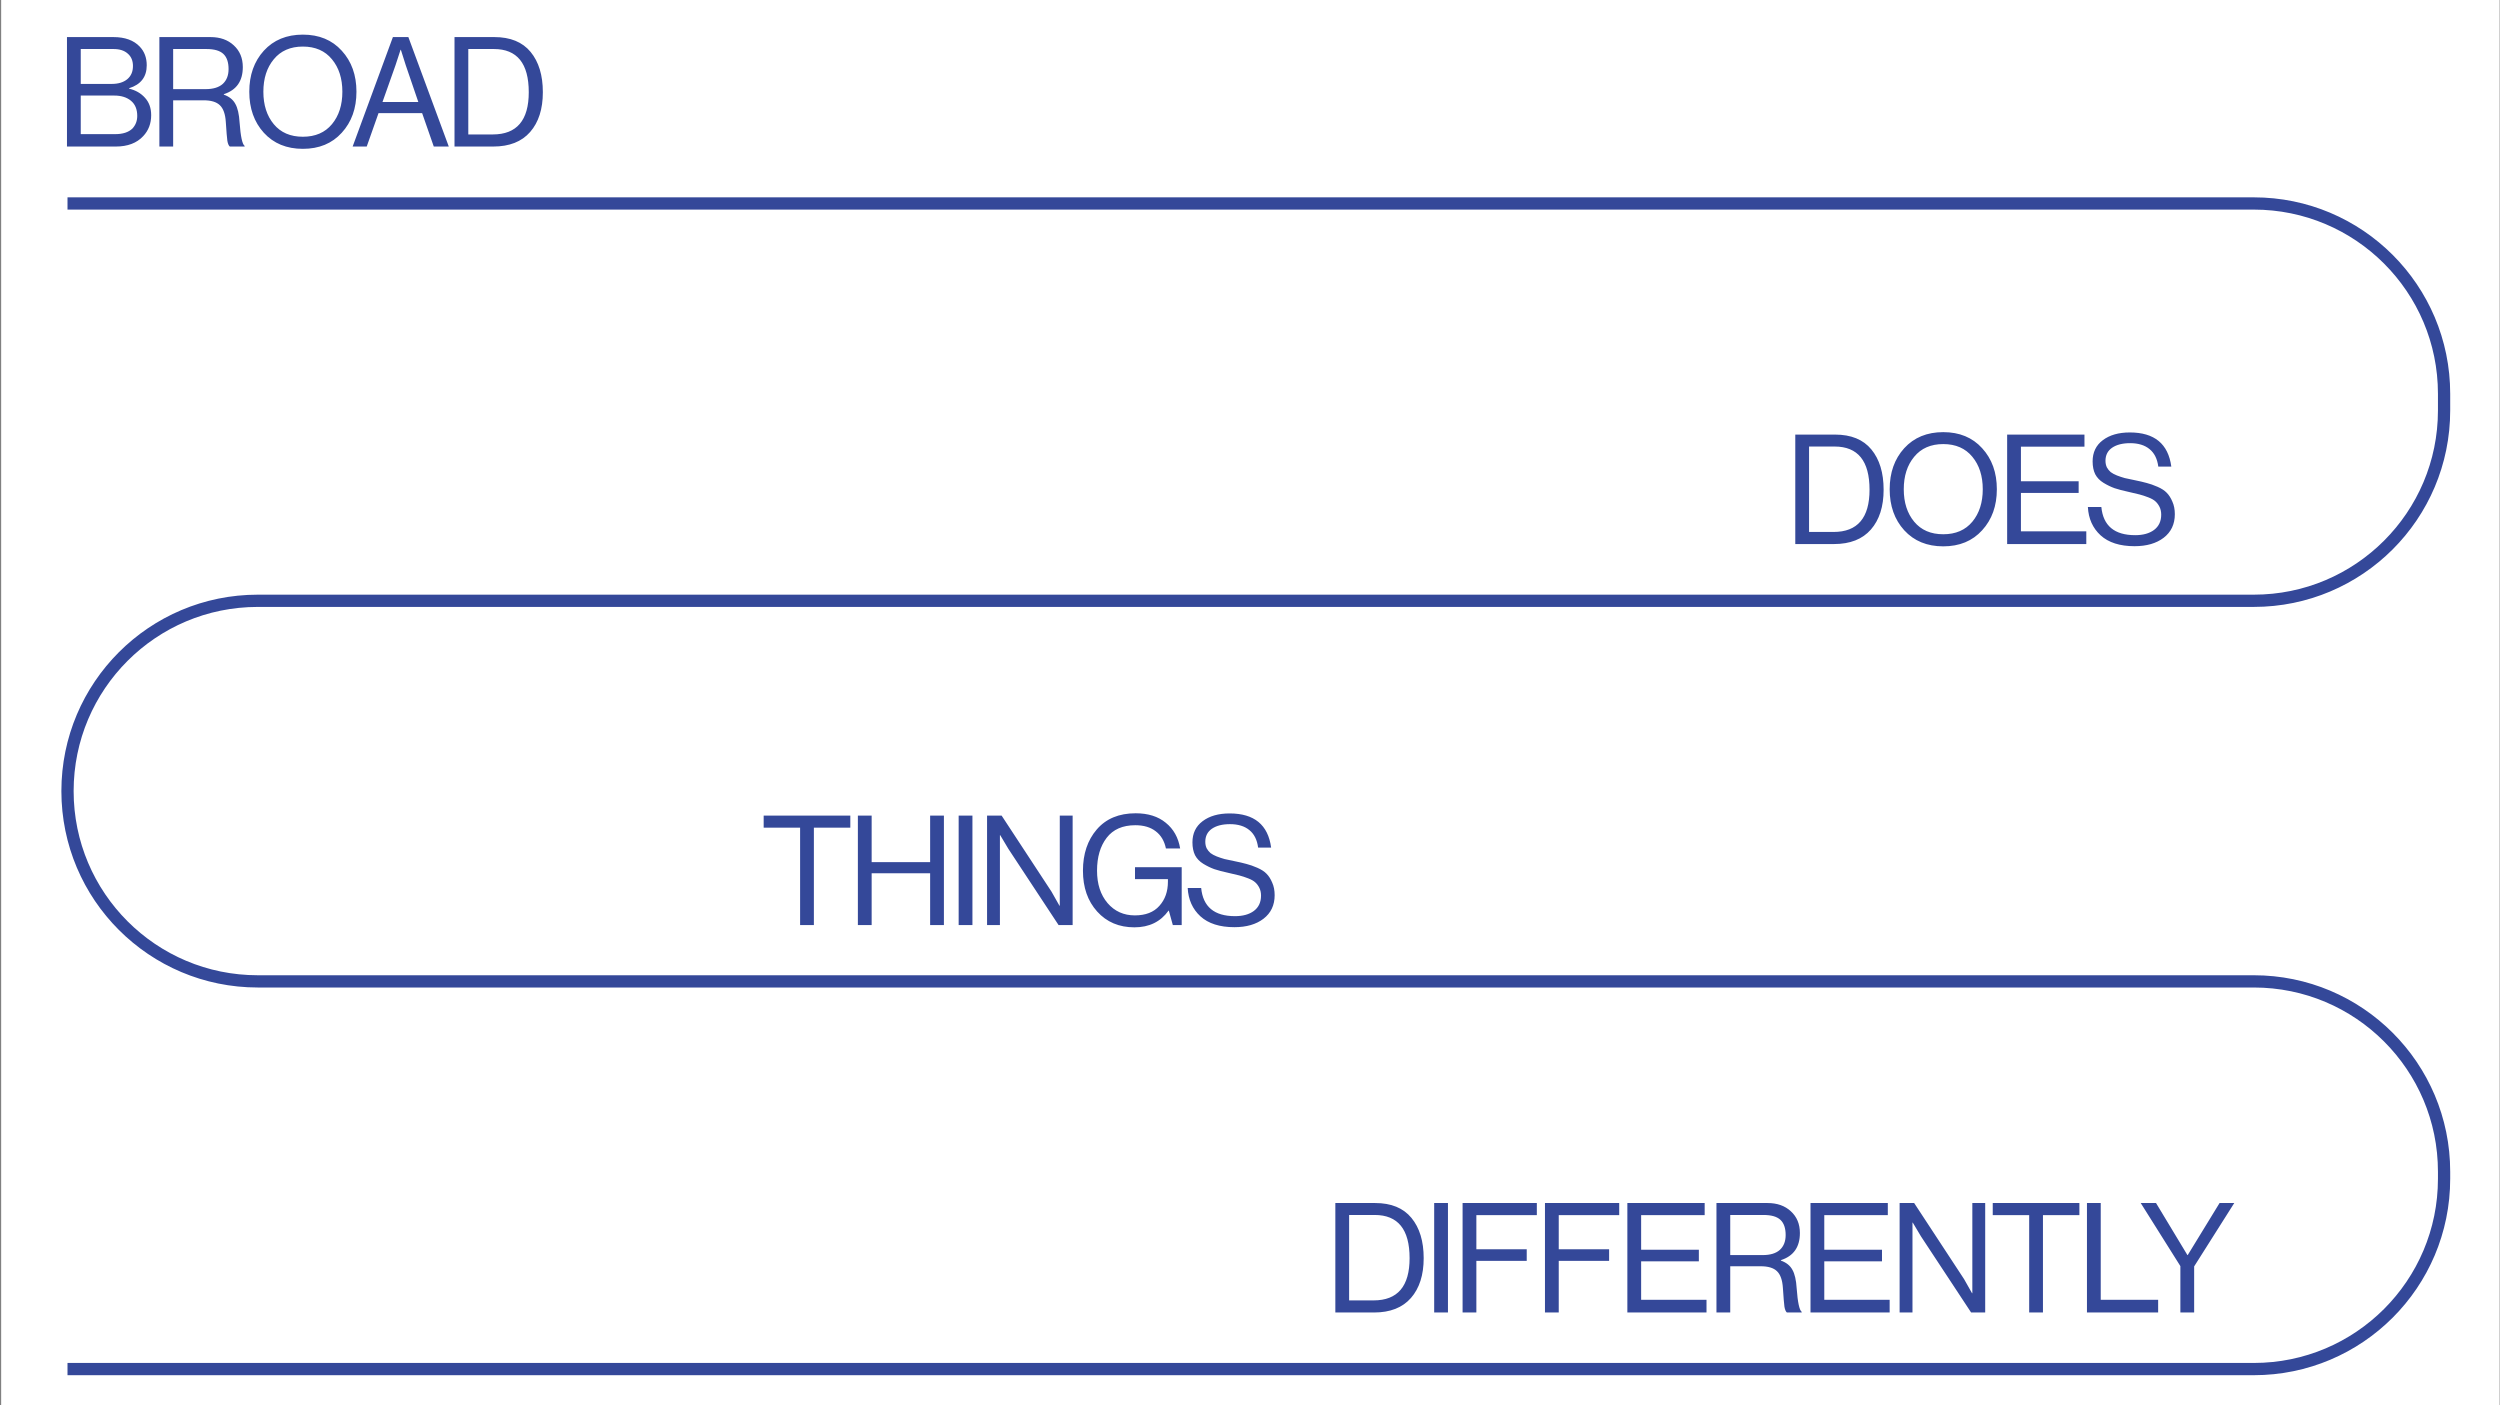 <svg width="1633" height="918" viewBox="0 0 1633 918" fill="none" xmlns="http://www.w3.org/2000/svg">
<rect x="0" y="0" width="1633" height="918" fill="#808080" stroke="none"/>
<rect width="1632" height="918" transform="translate(0.758)" fill="white"/>
<path d="M44.094 132.906H1472.17C1540.82 132.906 1596.47 188.555 1596.47 257.206V268.137C1596.47 336.788 1540.82 392.437 1472.17 392.437H168.393C99.742 392.437 44.094 448.085 44.094 516.737C44.094 585.388 99.742 641.036 168.393 641.036H1472.17C1540.82 641.036 1596.47 696.685 1596.47 765.336V769.984C1596.47 838.635 1540.82 894.283 1472.17 894.283H44.094" stroke="#344899" stroke-width="8" stroke-miterlimit="10"/>
<path d="M43.747 95.719L43.747 24.219L74.047 24.219C81.58 24.219 87.314 26.285 91.247 30.419C94.314 33.619 95.847 37.685 95.847 42.619C95.847 50.219 92.013 55.219 84.347 57.619V57.919C88.614 58.919 92.08 60.919 94.747 63.919C97.413 66.852 98.747 70.619 98.747 75.219C98.747 80.685 97.013 85.252 93.547 88.919C89.347 93.452 83.38 95.719 75.647 95.719H43.747ZM52.747 87.619H75.247C80.18 87.619 83.913 86.419 86.447 84.019C88.58 81.752 89.647 78.985 89.647 75.719C89.647 71.385 88.28 68.085 85.547 65.819C82.814 63.552 79.18 62.419 74.647 62.419L52.747 62.419L52.747 87.619ZM52.747 54.819L72.947 54.819C77.28 54.819 80.68 53.785 83.147 51.719C85.614 49.652 86.847 46.785 86.847 43.119C86.847 39.652 85.713 36.952 83.447 35.019C81.247 33.019 78.147 32.019 74.147 32.019L52.747 32.019L52.747 54.819ZM104.102 95.719L104.102 24.219L137.502 24.219C143.769 24.219 148.836 26.019 152.702 29.619C156.636 33.219 158.602 37.952 158.602 43.819C158.602 52.952 154.469 58.852 146.202 61.519V61.819C149.736 63.085 152.236 65.085 153.702 67.819C155.236 70.485 156.169 74.552 156.502 80.019C157.169 89.152 158.269 94.252 159.802 95.319V95.719H150.102C149.369 95.119 148.836 93.852 148.502 91.919C148.236 89.985 147.902 85.919 147.502 79.719C147.169 74.519 145.869 70.852 143.602 68.719C141.402 66.585 137.869 65.519 133.002 65.519H113.102L113.102 95.719H104.102ZM113.102 32.019V58.219H134.302C139.236 58.219 142.969 57.085 145.502 54.819C148.036 52.485 149.302 49.252 149.302 45.119C149.302 40.652 148.169 37.352 145.902 35.219C143.636 33.085 139.936 32.019 134.802 32.019H113.102ZM223.232 86.719C216.899 93.719 208.432 97.219 197.832 97.219C187.232 97.219 178.732 93.719 172.332 86.719C165.999 79.719 162.832 70.785 162.832 59.919C162.832 49.052 165.999 40.119 172.332 33.119C178.732 26.119 187.232 22.619 197.832 22.619C208.432 22.619 216.899 26.119 223.232 33.119C229.632 40.119 232.832 49.052 232.832 59.919C232.832 70.785 229.632 79.719 223.232 86.719ZM178.832 81.119C183.365 86.585 189.699 89.319 197.832 89.319C205.965 89.319 212.299 86.585 216.832 81.119C221.365 75.652 223.632 68.585 223.632 59.919C223.632 51.252 221.365 44.185 216.832 38.719C212.299 33.185 205.965 30.419 197.832 30.419C189.699 30.419 183.365 33.185 178.832 38.719C174.299 44.185 172.032 51.252 172.032 59.919C172.032 68.585 174.299 75.652 178.832 81.119ZM230.344 95.719L256.644 24.219H266.744L293.144 95.719H283.344L275.744 73.919H247.244L239.544 95.719H230.344ZM258.344 42.619L249.844 66.619H273.244L265.044 42.619L261.844 32.519H261.644C260.377 36.519 259.277 39.885 258.344 42.619ZM296.888 95.719V24.219L322.888 24.219C333.354 24.219 341.254 27.452 346.588 33.919C351.921 40.385 354.588 49.152 354.588 60.219C354.588 71.219 351.821 79.885 346.288 86.219C340.754 92.552 332.721 95.719 322.188 95.719H296.888ZM305.888 87.819H321.888C337.554 87.819 345.388 78.619 345.388 60.219C345.388 41.419 337.788 32.019 322.588 32.019H305.888V87.819Z" fill="#344899"/>
<path d="M1172.68 355.375V283.875H1198.68C1209.15 283.875 1217.05 287.108 1222.38 293.575C1227.71 300.042 1230.38 308.808 1230.38 319.875C1230.38 330.875 1227.61 339.542 1222.08 345.875C1216.55 352.208 1208.51 355.375 1197.98 355.375H1172.68ZM1181.68 347.475H1197.68C1213.35 347.475 1221.18 338.275 1221.18 319.875C1221.18 301.075 1213.58 291.675 1198.38 291.675H1181.68V347.475ZM1294.74 346.375C1288.4 353.375 1279.94 356.875 1269.34 356.875C1258.74 356.875 1250.24 353.375 1243.84 346.375C1237.5 339.375 1234.34 330.442 1234.34 319.575C1234.34 308.708 1237.5 299.775 1243.84 292.775C1250.24 285.775 1258.74 282.275 1269.34 282.275C1279.94 282.275 1288.4 285.775 1294.74 292.775C1301.14 299.775 1304.34 308.708 1304.34 319.575C1304.34 330.442 1301.14 339.375 1294.74 346.375ZM1250.34 340.775C1254.87 346.242 1261.2 348.975 1269.34 348.975C1277.47 348.975 1283.8 346.242 1288.34 340.775C1292.87 335.308 1295.14 328.242 1295.14 319.575C1295.14 310.908 1292.87 303.842 1288.34 298.375C1283.8 292.842 1277.47 290.075 1269.34 290.075C1261.2 290.075 1254.87 292.842 1250.34 298.375C1245.8 303.842 1243.54 310.908 1243.54 319.575C1243.54 328.242 1245.8 335.308 1250.34 340.775ZM1311.07 355.375V283.875L1361.57 283.875V291.775L1320.07 291.775V314.375L1357.77 314.375V321.975H1320.07V347.075H1362.77V355.375H1311.07ZM1394.3 356.775C1384.7 356.775 1377.3 354.408 1372.1 349.675C1366.96 344.942 1364.2 338.775 1363.8 331.175L1372.6 331.175C1373.8 343.442 1381.16 349.575 1394.7 349.575C1399.83 349.575 1403.93 348.442 1407 346.175C1410.13 343.842 1411.7 340.508 1411.7 336.175C1411.7 334.242 1411.33 332.542 1410.6 331.075C1409.86 329.608 1408.96 328.408 1407.9 327.475C1406.9 326.542 1405.36 325.675 1403.3 324.875C1401.23 324.075 1399.3 323.442 1397.5 322.975C1395.76 322.508 1393.36 321.942 1390.3 321.275C1386.63 320.475 1383.6 319.675 1381.2 318.875C1378.8 318.008 1376.4 316.842 1374 315.375C1371.6 313.908 1369.8 312.042 1368.6 309.775C1367.46 307.442 1366.9 304.642 1366.9 301.375C1366.9 295.508 1369.1 290.908 1373.5 287.575C1377.96 284.175 1383.86 282.475 1391.2 282.475C1407.26 282.475 1416.3 289.908 1418.3 304.775H1409.8C1409.13 299.708 1407.23 295.908 1404.1 293.375C1400.96 290.775 1396.73 289.475 1391.4 289.475C1386.46 289.475 1382.53 290.475 1379.6 292.475C1376.73 294.475 1375.3 297.308 1375.3 300.975C1375.3 302.575 1375.6 304.008 1376.2 305.275C1376.86 306.475 1377.7 307.508 1378.7 308.375C1379.76 309.175 1381.13 309.908 1382.8 310.575C1384.53 311.242 1386.23 311.808 1387.9 312.275C1389.56 312.675 1391.6 313.108 1394 313.575C1397.33 314.242 1400.06 314.875 1402.2 315.475C1404.33 316.008 1406.7 316.842 1409.3 317.975C1411.9 319.108 1413.9 320.408 1415.3 321.875C1416.76 323.342 1418 325.275 1419 327.675C1420.06 330.008 1420.6 332.742 1420.6 335.875C1420.6 342.408 1418.16 347.542 1413.3 351.275C1408.5 354.942 1402.16 356.775 1394.3 356.775Z" fill="#344899"/>
<path d="M498.829 540.634V532.734H555.429V540.634H531.629V604.234H522.629V540.634H498.829ZM560.364 604.234V532.734H569.364V563.134H607.564V532.734H616.564V604.234H607.564V570.434H569.364V604.234H560.364ZM626.193 604.234V532.734H635.193V604.234H626.193ZM644.747 604.234V532.734H654.247L686.847 582.434L692.047 591.634H692.247V532.734H700.647V604.234H691.447L658.647 554.434L653.347 545.534H653.147V604.234H644.747ZM766.083 604.234L763.483 594.834H763.283C758.083 602.101 750.649 605.734 740.983 605.734C730.983 605.734 722.883 602.301 716.683 595.434C710.483 588.568 707.383 579.668 707.383 568.734C707.383 557.801 710.383 548.834 716.383 541.834C722.449 534.768 730.916 531.234 741.783 531.234C749.916 531.234 756.483 533.301 761.483 537.434C766.549 541.501 769.683 547.101 770.883 554.234H761.583C760.583 549.368 758.383 545.634 754.983 543.034C751.583 540.368 747.116 539.034 741.583 539.034C733.316 539.034 727.083 541.768 722.883 547.234C718.683 552.701 716.583 559.868 716.583 568.734C716.583 577.468 718.883 584.534 723.483 589.934C728.083 595.268 734.016 597.934 741.283 597.934C748.283 597.934 753.616 595.868 757.283 591.734C761.016 587.601 762.883 582.334 762.883 575.934V574.234H741.383V566.434H771.883V604.234H766.083ZM806.302 605.634C796.702 605.634 789.302 603.268 784.102 598.534C778.968 593.801 776.202 587.634 775.802 580.034H784.602C785.802 592.301 793.168 598.434 806.702 598.434C811.835 598.434 815.935 597.301 819.002 595.034C822.135 592.701 823.702 589.368 823.702 585.034C823.702 583.101 823.335 581.401 822.602 579.934C821.868 578.468 820.968 577.268 819.902 576.334C818.902 575.401 817.368 574.534 815.302 573.734C813.235 572.934 811.302 572.301 809.502 571.834C807.768 571.368 805.368 570.801 802.302 570.134C798.635 569.334 795.602 568.534 793.202 567.734C790.802 566.868 788.402 565.701 786.002 564.234C783.602 562.768 781.802 560.901 780.602 558.634C779.468 556.301 778.902 553.501 778.902 550.234C778.902 544.368 781.102 539.768 785.502 536.434C789.968 533.034 795.868 531.334 803.202 531.334C819.268 531.334 828.302 538.768 830.302 553.634H821.802C821.135 548.568 819.235 544.768 816.102 542.234C812.968 539.634 808.735 538.334 803.402 538.334C798.468 538.334 794.535 539.334 791.602 541.334C788.735 543.334 787.302 546.168 787.302 549.834C787.302 551.434 787.602 552.868 788.202 554.134C788.868 555.334 789.702 556.368 790.702 557.234C791.768 558.034 793.135 558.768 794.802 559.434C796.535 560.101 798.235 560.668 799.902 561.134C801.568 561.534 803.602 561.968 806.002 562.434C809.335 563.101 812.068 563.734 814.202 564.334C816.335 564.868 818.702 565.701 821.302 566.834C823.902 567.968 825.902 569.268 827.302 570.734C828.768 572.201 830.002 574.134 831.002 576.534C832.068 578.868 832.602 581.601 832.602 584.734C832.602 591.268 830.168 596.401 825.302 600.134C820.502 603.801 814.168 605.634 806.302 605.634Z" fill="#344899"/>
<path d="M872.247 857.32V785.82H898.247C908.714 785.82 916.614 789.054 921.947 795.52C927.28 801.987 929.947 810.754 929.947 821.82C929.947 832.82 927.18 841.487 921.647 847.82C916.114 854.154 908.08 857.32 897.547 857.32H872.247ZM881.247 849.42H897.247C912.914 849.42 920.747 840.22 920.747 821.82C920.747 803.02 913.147 793.62 897.947 793.62H881.247V849.42ZM936.806 857.32V785.82H945.806V857.32H936.806ZM955.36 857.32V785.82H1003.86V793.72H964.36V816.02H997.26V823.62H964.36V857.32H955.36ZM1009.17 857.32V785.82H1057.67V793.72H1018.17V816.02H1051.07V823.62H1018.17V857.32H1009.17ZM1062.99 857.32V785.82H1113.49V793.72H1071.99V816.32H1109.69V823.92H1071.99V849.02H1114.69V857.32H1062.99ZM1121.19 857.32V785.82H1154.59C1160.86 785.82 1165.93 787.62 1169.79 791.22C1173.73 794.82 1175.69 799.554 1175.69 805.42C1175.69 814.554 1171.56 820.454 1163.29 823.12V823.42C1166.83 824.687 1169.33 826.687 1170.79 829.42C1172.33 832.087 1173.26 836.154 1173.59 841.62C1174.26 850.754 1175.36 855.854 1176.89 856.92V857.32H1167.19C1166.46 856.72 1165.93 855.454 1165.59 853.52C1165.33 851.587 1164.99 847.52 1164.59 841.32C1164.26 836.12 1162.96 832.454 1160.69 830.32C1158.49 828.187 1154.96 827.12 1150.09 827.12H1130.19V857.32H1121.19ZM1130.19 793.62V819.82H1151.39C1156.33 819.82 1160.06 818.687 1162.59 816.42C1165.13 814.087 1166.39 810.854 1166.39 806.72C1166.39 802.254 1165.26 798.954 1162.99 796.82C1160.73 794.687 1157.03 793.62 1151.89 793.62H1130.19ZM1182.62 857.32V785.82L1233.12 785.82V793.72L1191.62 793.72V816.32H1229.32V823.92H1191.62V849.02H1234.32V857.32H1182.62ZM1240.83 857.32V785.82H1250.33L1282.93 835.52L1288.13 844.72H1288.33V785.82H1296.73V857.32H1287.53L1254.73 807.52L1249.43 798.62H1249.23V857.32H1240.83ZM1301.66 793.72V785.82H1358.26V793.72H1334.46V857.32H1325.46V793.72H1301.66ZM1363.2 857.32V785.82H1372.2V849.02H1409.7V857.32H1363.2ZM1424.22 857.32V827.02L1398.32 785.82H1408.32L1428.82 819.82H1429.02L1449.82 785.82H1459.42L1433.22 827.22V857.32H1424.22Z" fill="#344899"/>
</svg>
